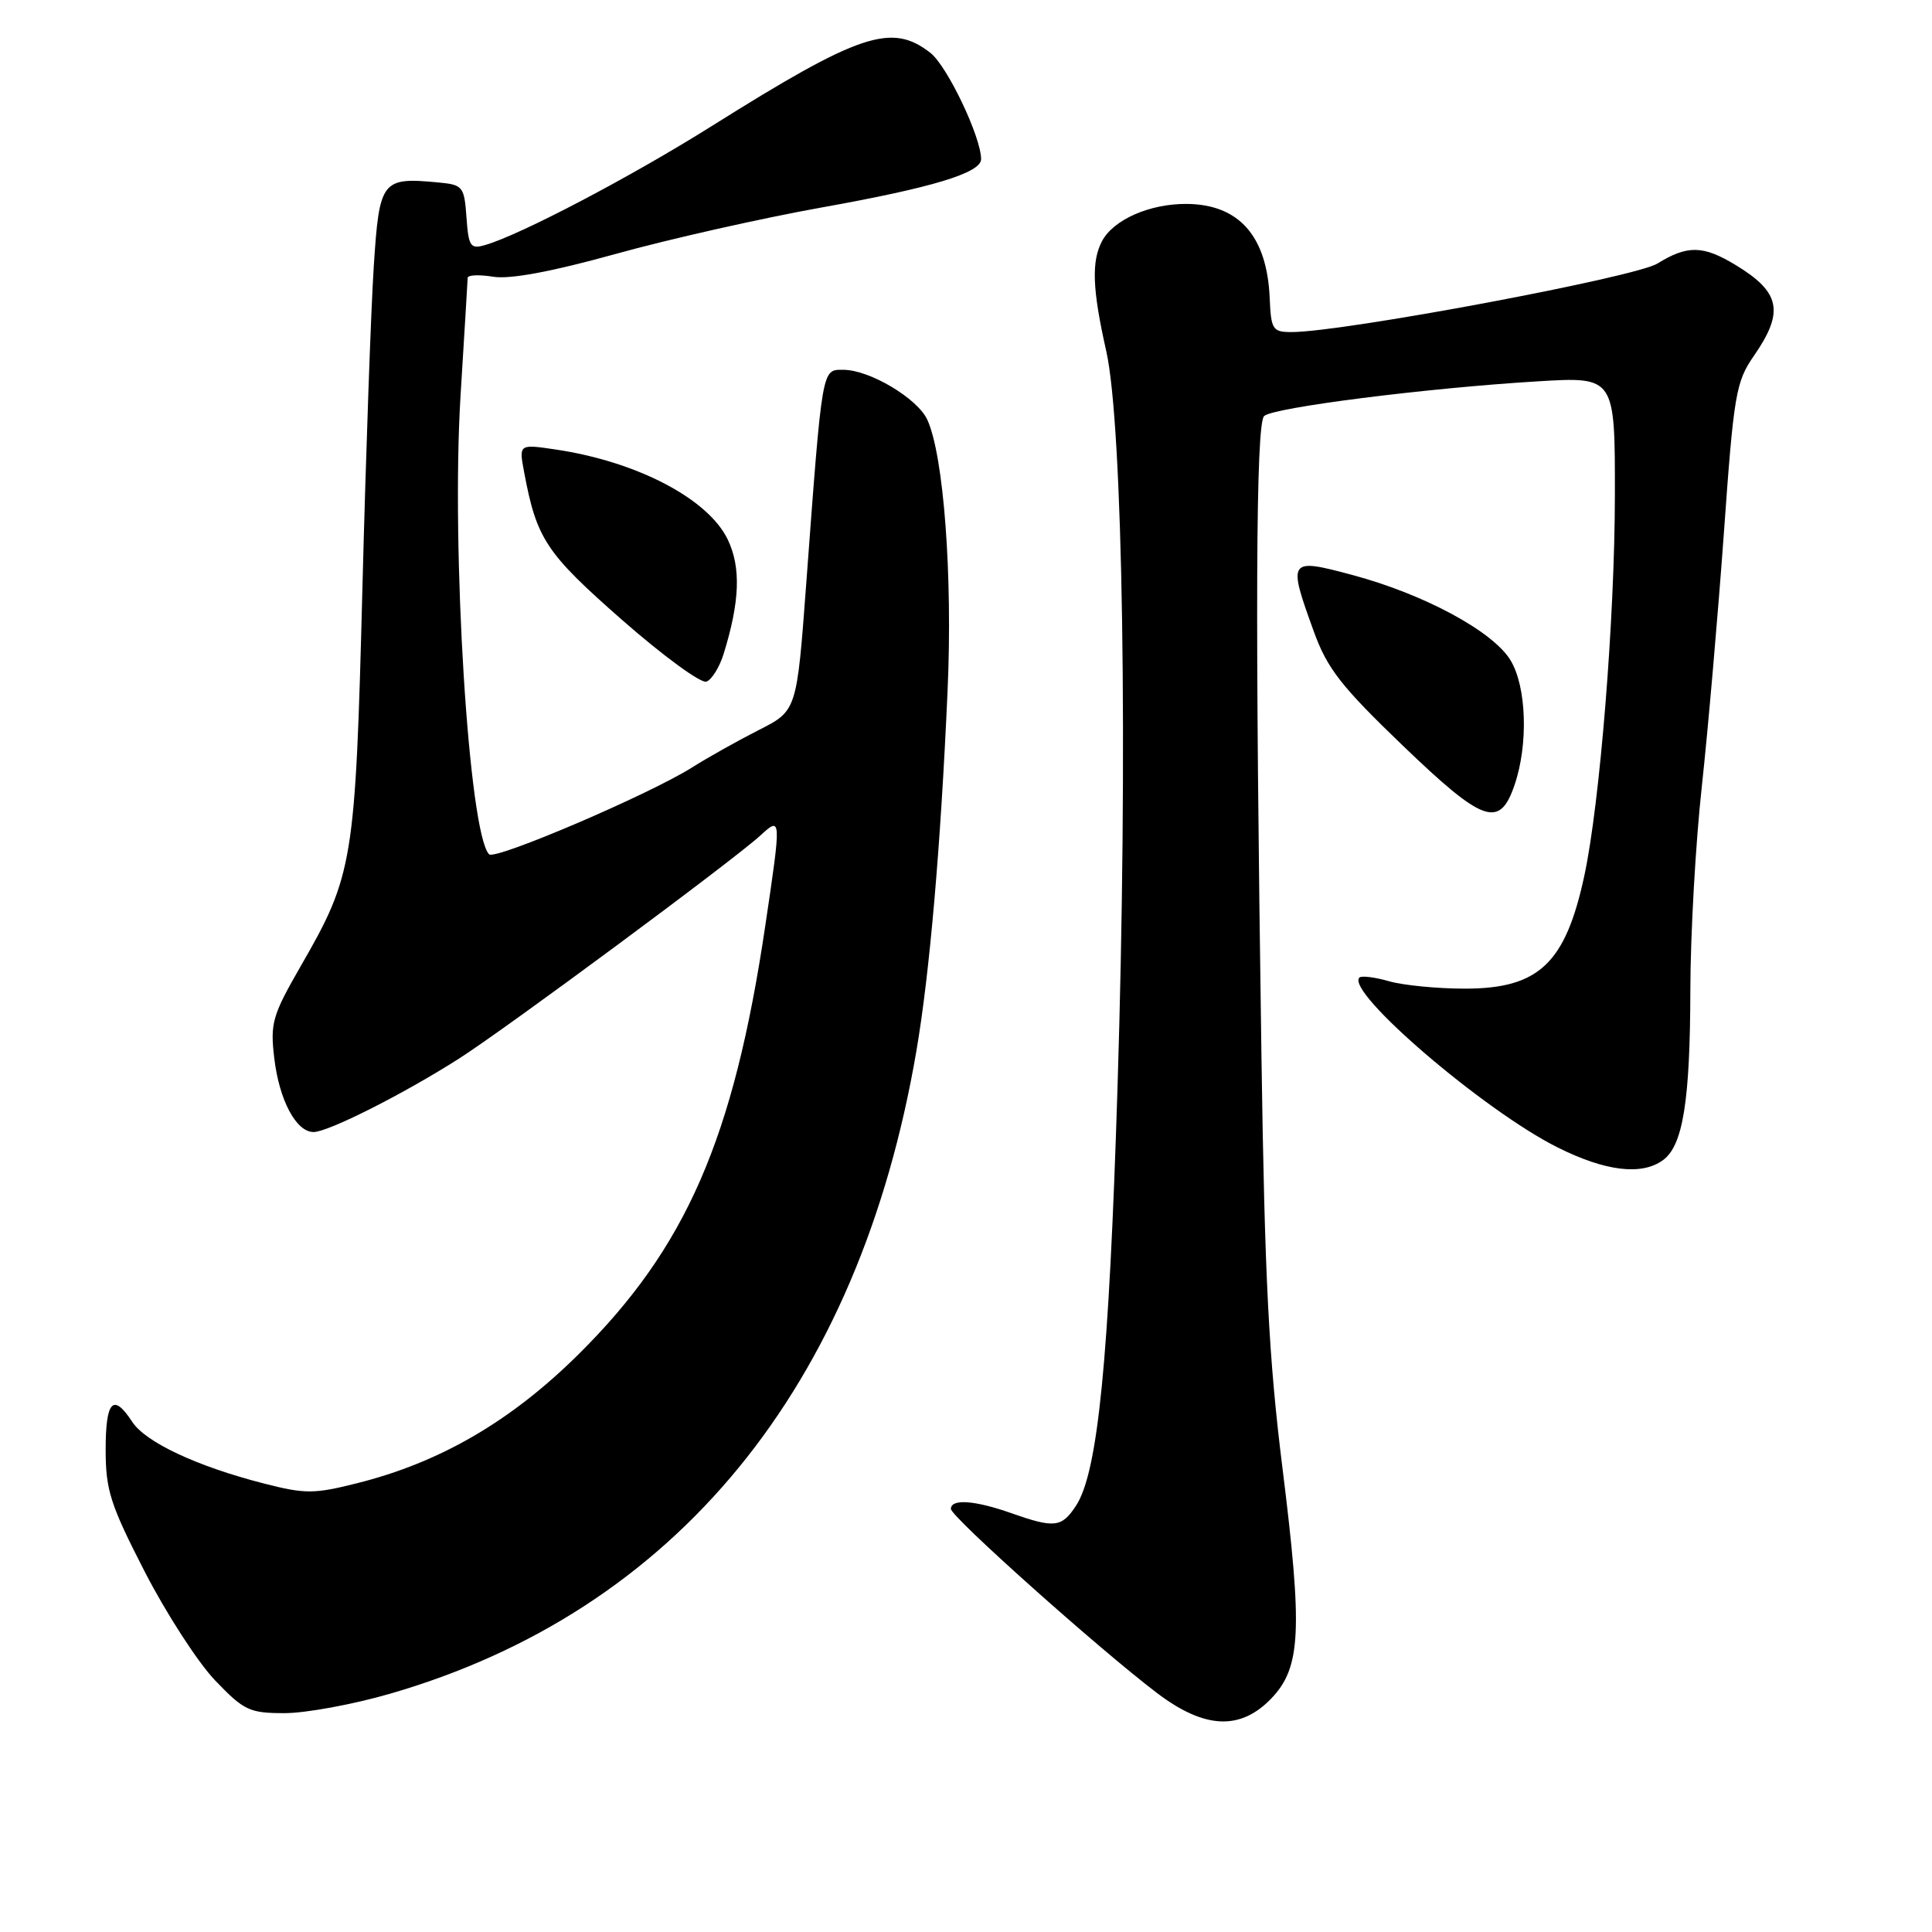 <?xml version="1.0" encoding="UTF-8" standalone="no"?>
<!DOCTYPE svg PUBLIC "-//W3C//DTD SVG 1.1//EN" "http://www.w3.org/Graphics/SVG/1.1/DTD/svg11.dtd" >
<svg xmlns="http://www.w3.org/2000/svg" xmlns:xlink="http://www.w3.org/1999/xlink" version="1.1" viewBox="0 0 256 256">
 <g >
 <path fill="currentColor"
d=" M 168.46 225.05 C 172.39 220.94 172.62 216.08 169.93 194.50 C 168.12 179.99 167.58 169.42 167.15 140.00 C 166.29 81.63 166.40 56.20 167.50 55.13 C 168.67 54.00 189.00 51.42 203.75 50.53 C 214.00 49.91 214.00 49.91 213.98 65.70 C 213.96 82.03 212.00 106.37 209.94 116.00 C 207.44 127.66 203.91 131.00 194.11 131.00 C 190.47 131.00 185.94 130.56 184.06 130.02 C 182.17 129.48 180.41 129.26 180.13 129.53 C 178.26 131.41 196.66 147.18 206.39 152.04 C 212.73 155.21 217.54 155.79 220.36 153.72 C 223.00 151.80 223.95 145.88 223.98 131.21 C 223.99 123.90 224.67 111.75 225.50 104.21 C 226.32 96.67 227.63 81.58 228.42 70.67 C 229.74 52.17 230.01 50.59 232.42 47.12 C 236.44 41.31 235.92 38.72 230.00 35.13 C 225.67 32.50 223.60 32.46 219.62 34.92 C 216.66 36.75 177.94 44.00 171.15 44.00 C 168.62 44.00 168.42 43.68 168.24 39.47 C 167.88 31.26 164.16 27.06 157.20 27.02 C 152.32 27.00 147.55 29.10 146.03 31.94 C 144.60 34.62 144.74 38.35 146.58 46.50 C 148.80 56.35 149.47 99.65 148.08 144.00 C 146.95 180.24 145.48 195.09 142.58 199.51 C 140.68 202.41 139.73 202.52 134.00 200.50 C 129.15 198.79 126.00 198.57 126.00 199.94 C 126.00 200.98 145.70 218.57 153.33 224.35 C 159.62 229.11 164.35 229.33 168.46 225.05 Z  M 51.64 224.44 C 89.53 213.49 113.82 183.84 121.43 139.24 C 123.19 128.92 124.64 112.24 125.56 91.50 C 126.24 76.32 125.05 60.39 122.88 55.63 C 121.58 52.79 115.22 49.00 111.74 49.00 C 108.88 49.00 108.98 48.42 106.83 77.34 C 105.58 94.18 105.58 94.18 100.55 96.73 C 97.79 98.13 93.79 100.37 91.67 101.71 C 85.99 105.29 65.61 114.01 64.81 113.20 C 62.12 110.50 59.78 72.83 61.02 52.50 C 61.53 44.25 61.96 37.19 61.97 36.81 C 61.99 36.43 63.51 36.37 65.36 36.67 C 67.58 37.03 73.12 36.00 81.61 33.64 C 88.70 31.67 100.97 28.91 108.88 27.49 C 123.53 24.87 130.00 22.91 130.00 21.09 C 130.00 18.16 125.53 8.78 123.30 7.02 C 118.16 2.98 113.93 4.39 94.30 16.71 C 83.60 23.43 68.97 31.11 64.31 32.46 C 62.33 33.04 62.09 32.69 61.81 28.80 C 61.52 24.72 61.33 24.48 58.11 24.18 C 50.58 23.46 50.27 23.86 49.53 35.24 C 49.16 40.89 48.48 60.12 48.02 78.00 C 47.09 114.27 46.81 115.94 39.84 128.03 C 36.09 134.55 35.79 135.58 36.34 140.20 C 37.00 145.79 39.24 150.00 41.55 150.00 C 43.48 150.00 53.39 145.00 60.76 140.31 C 66.97 136.36 97.07 114.07 100.75 110.71 C 103.54 108.15 103.55 108.25 101.40 122.69 C 97.21 150.92 90.91 165.35 76.60 179.51 C 67.66 188.35 58.28 193.80 47.25 196.55 C 41.60 197.97 40.42 197.97 34.96 196.57 C 26.08 194.29 19.31 191.12 17.52 188.40 C 15.00 184.54 14.00 185.59 14.00 192.09 C 14.00 197.45 14.61 199.36 19.18 208.26 C 22.03 213.80 26.23 220.29 28.51 222.67 C 32.33 226.66 33.06 227.00 37.72 227.00 C 40.50 227.00 46.76 225.85 51.64 224.44 Z  M 200.69 104.00 C 202.53 98.62 202.28 90.96 200.14 87.47 C 197.81 83.65 188.71 78.74 179.24 76.20 C 170.70 73.91 170.60 74.06 174.10 83.71 C 175.87 88.59 177.72 90.96 185.85 98.77 C 196.57 109.07 198.71 109.82 200.69 104.00 Z  M 95.88 86.66 C 98.03 79.73 98.20 75.22 96.45 71.53 C 93.87 66.11 84.45 61.17 73.62 59.56 C 68.75 58.84 68.75 58.84 69.45 62.56 C 71.11 71.43 72.32 73.26 82.40 82.12 C 87.85 86.90 92.89 90.59 93.61 90.32 C 94.32 90.05 95.34 88.40 95.88 86.66 Z "/>
</g>
</svg>